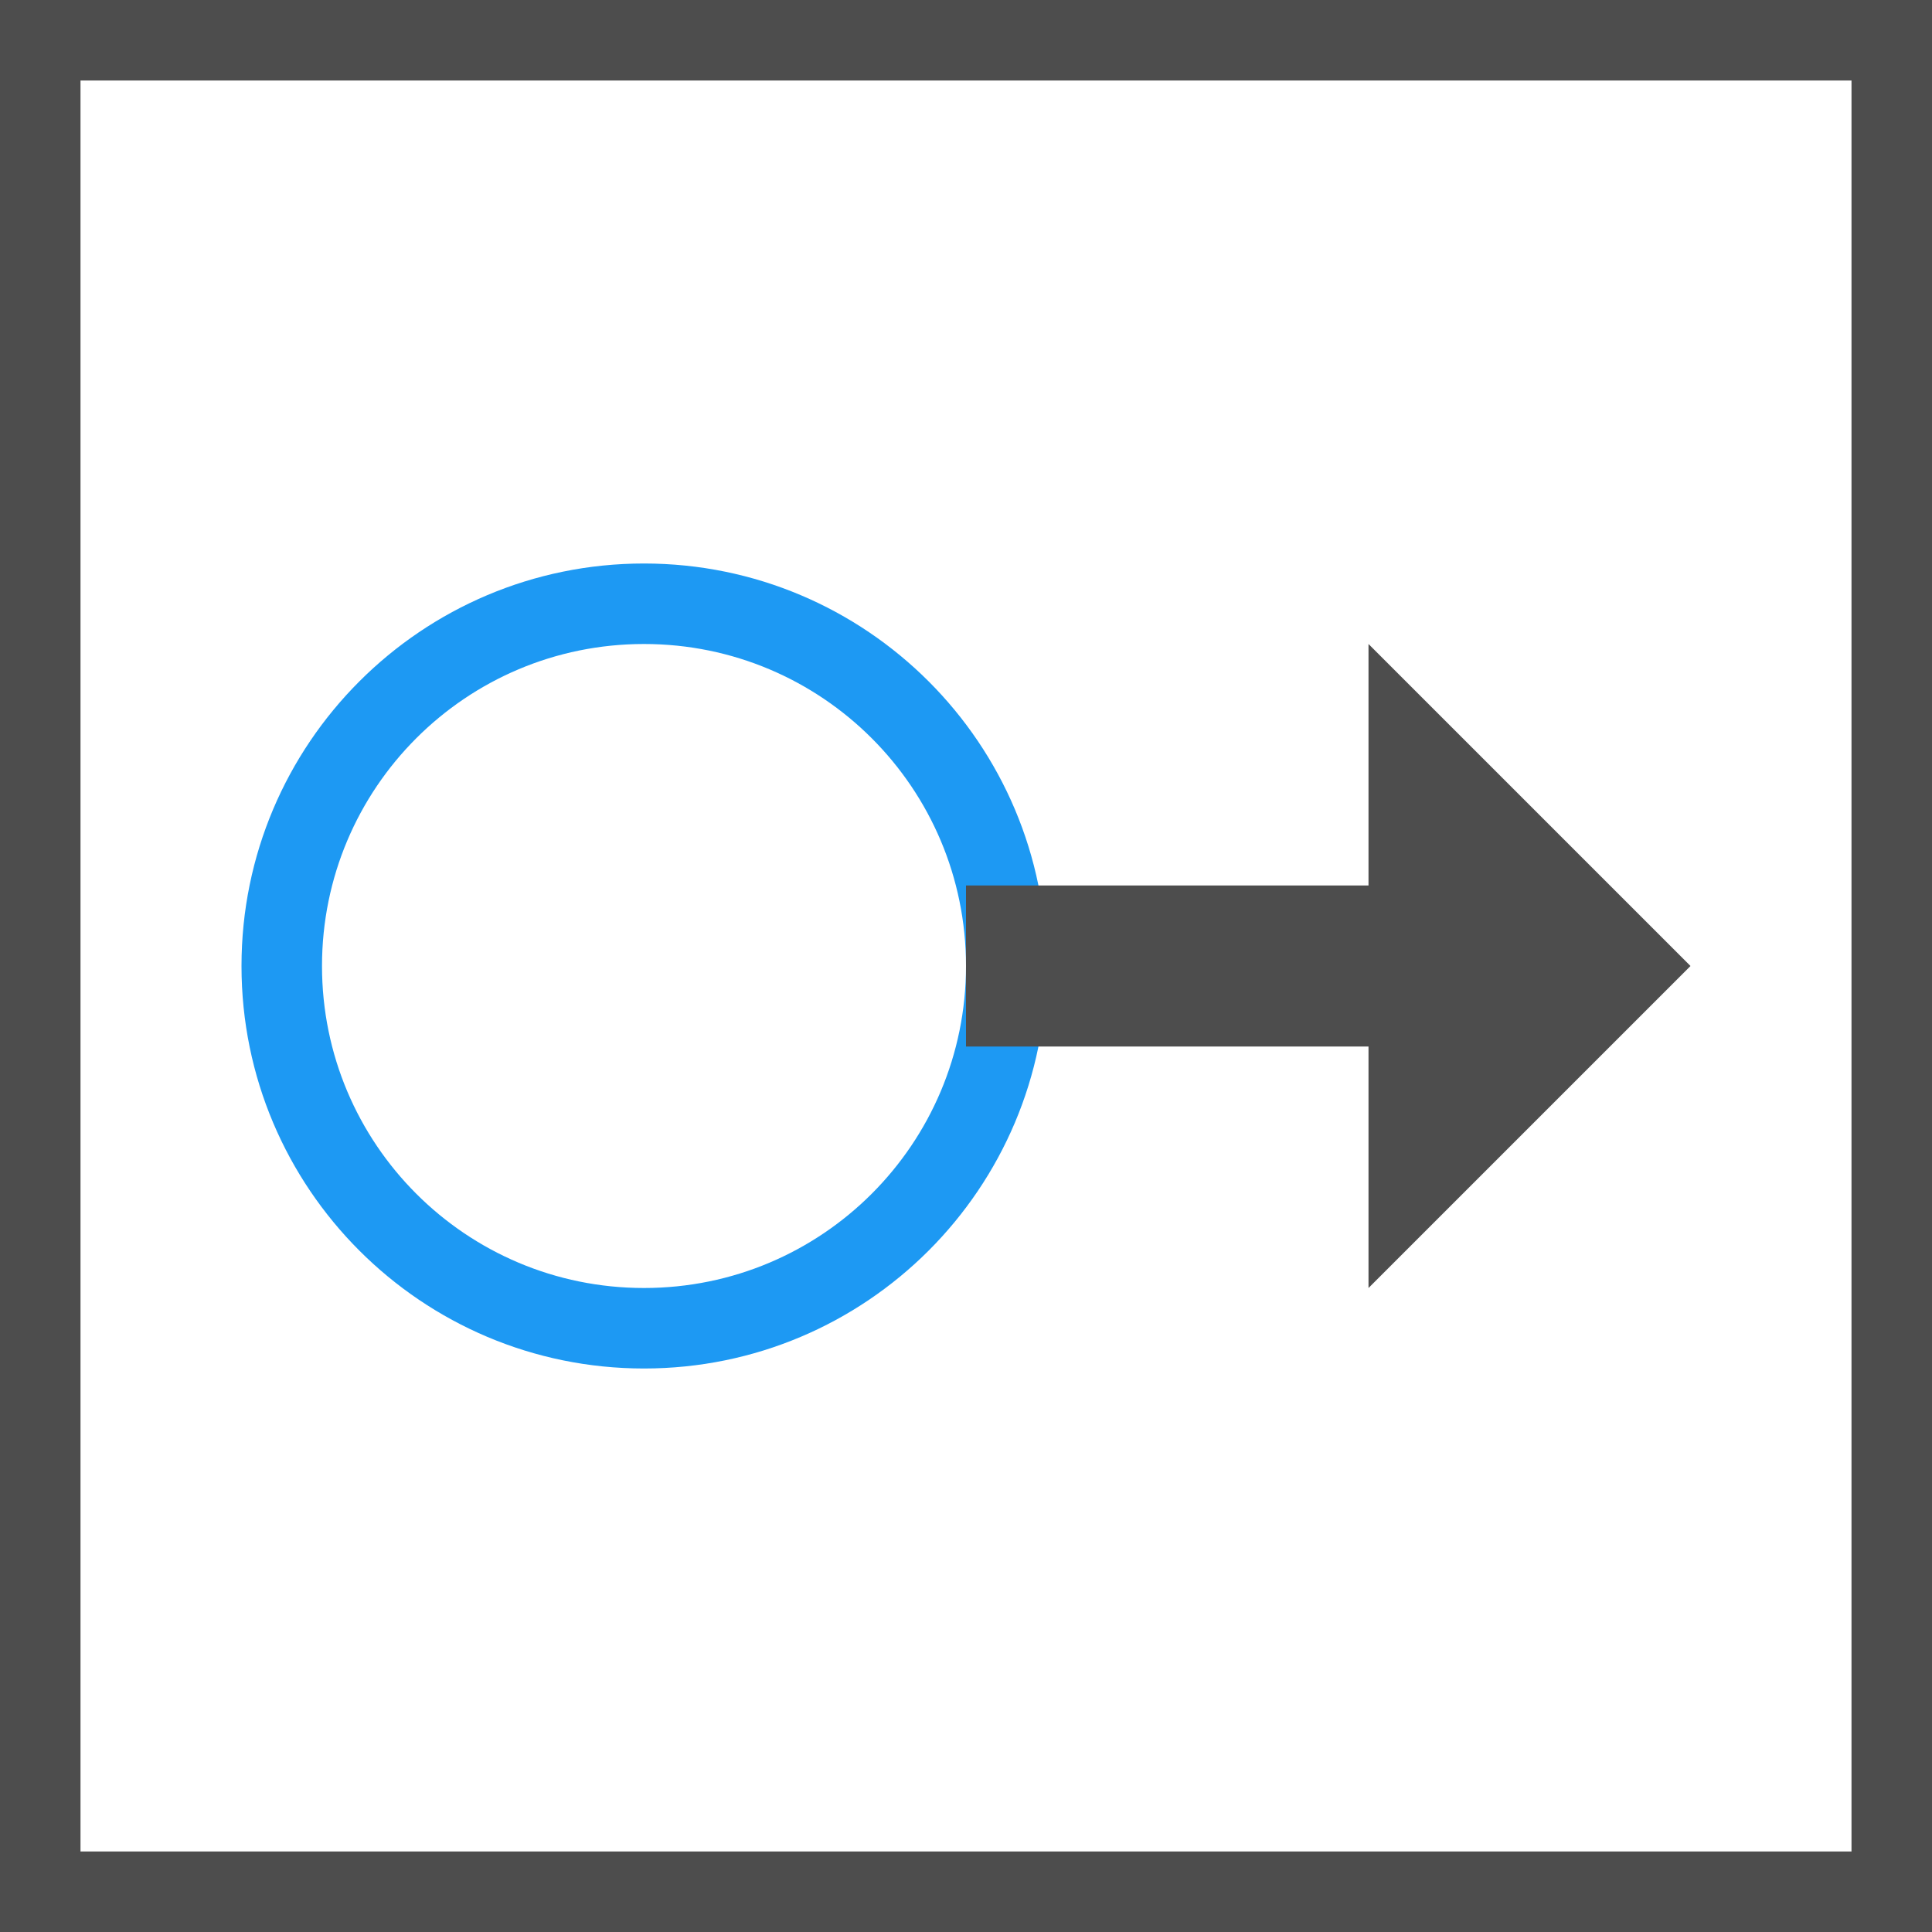 <?xml version="1.0" encoding="UTF-8"?>
<svg xmlns="http://www.w3.org/2000/svg" xmlns:xlink="http://www.w3.org/1999/xlink" width="24pt" height="24pt" viewBox="0 0 24 24" version="1.1">
<g id="surface1">
<path style=" stroke:none;fill-rule:nonzero;fill:rgb(11.373%,60%,95.294%);fill-opacity:1;" d="M 8 7 C 5.238 7 3 9.238 3 12 C 3 14.762 5.238 17 8 17 C 10.762 17 13 14.762 13 12 C 13 9.238 10.762 7 8 7 Z M 8 8 C 10.211 8 12 9.789 12 12 C 12 14.211 10.211 16 8 16 C 5.789 16 4 14.211 4 12 C 4 9.789 5.789 8 8 8 Z M 8 8 "/>
<path style=" stroke:none;fill-rule:nonzero;fill:rgb(30.196%,30.196%,30.196%);fill-opacity:1;" d="M 0 0 L 0 24 L 24 24 L 24 0 Z M 1 1 L 23 1 L 23 23 L 1 23 Z M 17 8 L 17 11 L 12 11 L 12 13 L 17 13 L 17 16 L 21 12 Z M 17 8 "/>
</g>
</svg>

